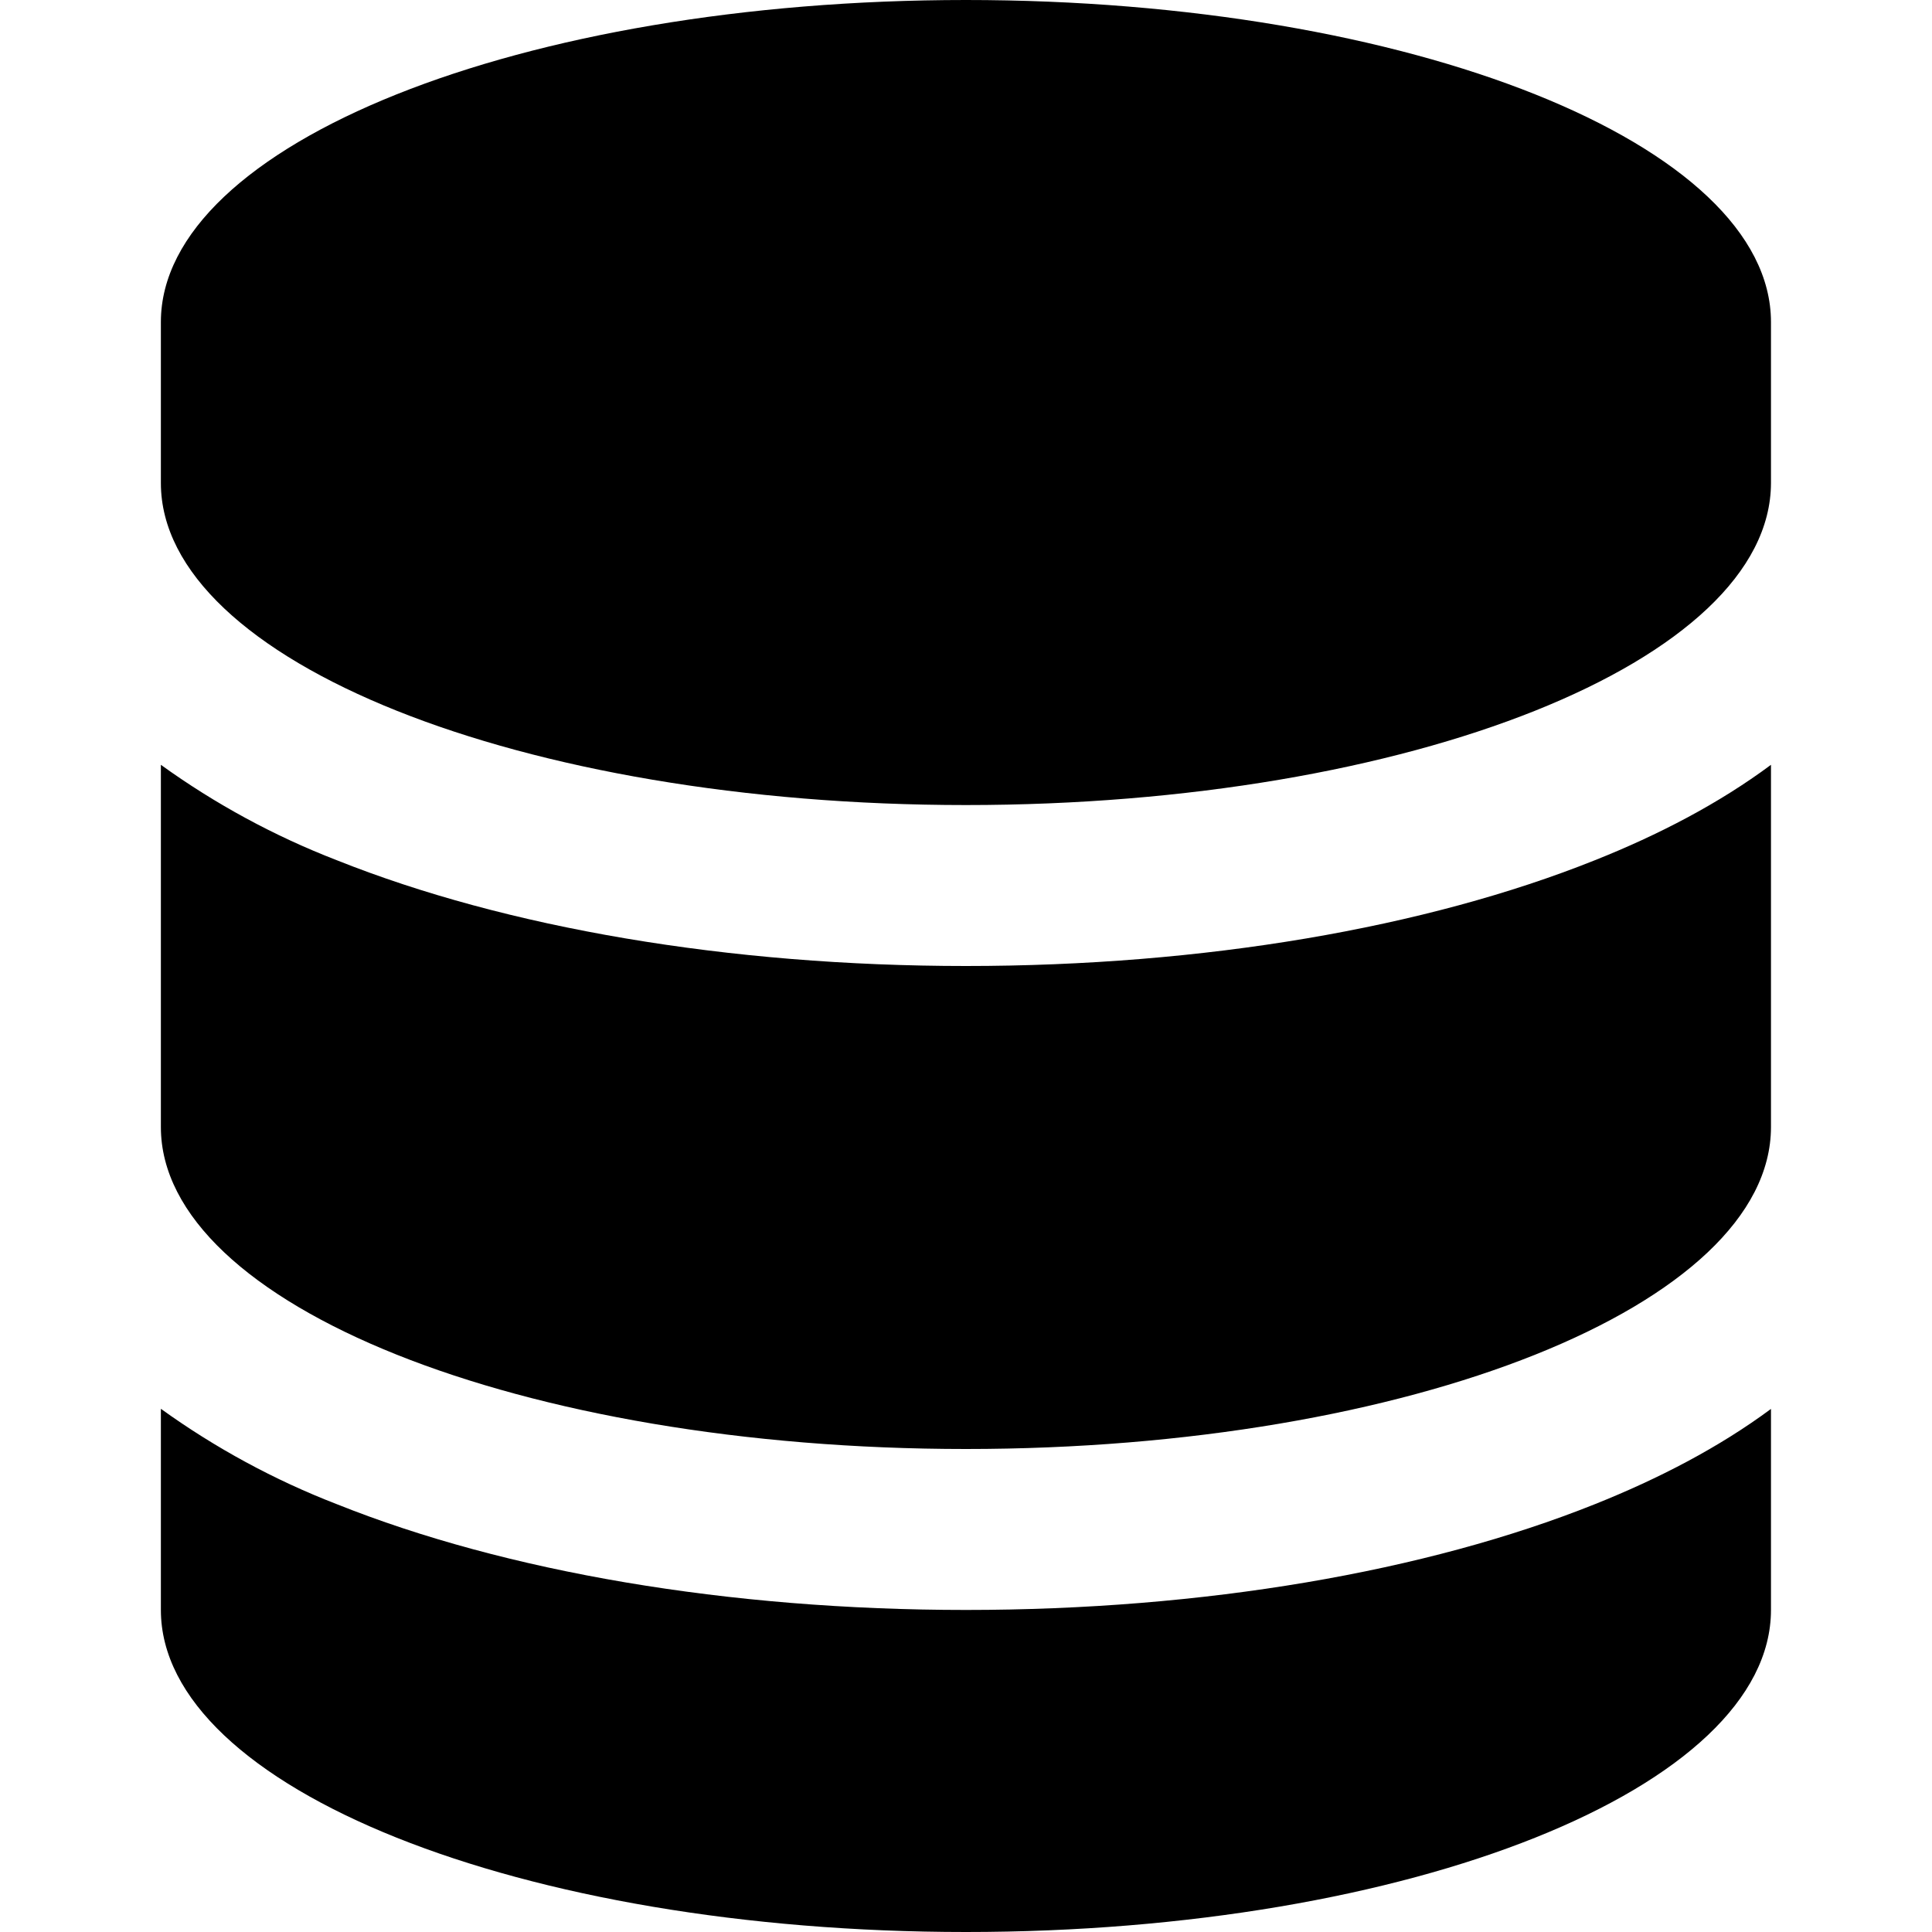 <svg width="52" height="52" viewBox="0 0 52 52" fill="none" xmlns="http://www.w3.org/2000/svg">
<path fill-rule="evenodd" clip-rule="evenodd" d="M4.33 8.668C4.33 3.881 14.031 0 25.998 0C37.964 0 47.666 3.881 47.666 8.668V13C47.659 17.791 37.958 21.668 25.998 21.668C14.031 21.668 4.33 17.787 4.33 13V8.668ZM4.33 20.585V30.335C4.33 35.116 14.031 39 25.998 39C37.958 39 47.659 35.123 47.666 30.339V20.585C46.268 21.625 44.64 22.471 42.927 23.153C38.38 24.973 32.391 26 25.998 26C19.605 26 13.615 24.97 9.065 23.153C7.384 22.503 5.793 21.64 4.33 20.585ZM47.666 37.921C46.268 38.958 44.64 39.8 42.927 40.485C38.377 42.305 32.391 43.332 25.998 43.332C19.605 43.332 13.615 42.305 9.065 40.485C7.384 39.835 5.793 38.972 4.33 37.918V43.332C4.33 48.12 14.031 52 25.998 52C37.964 52 47.666 48.12 47.666 43.332V37.921Z" fill="black"/>
</svg>

